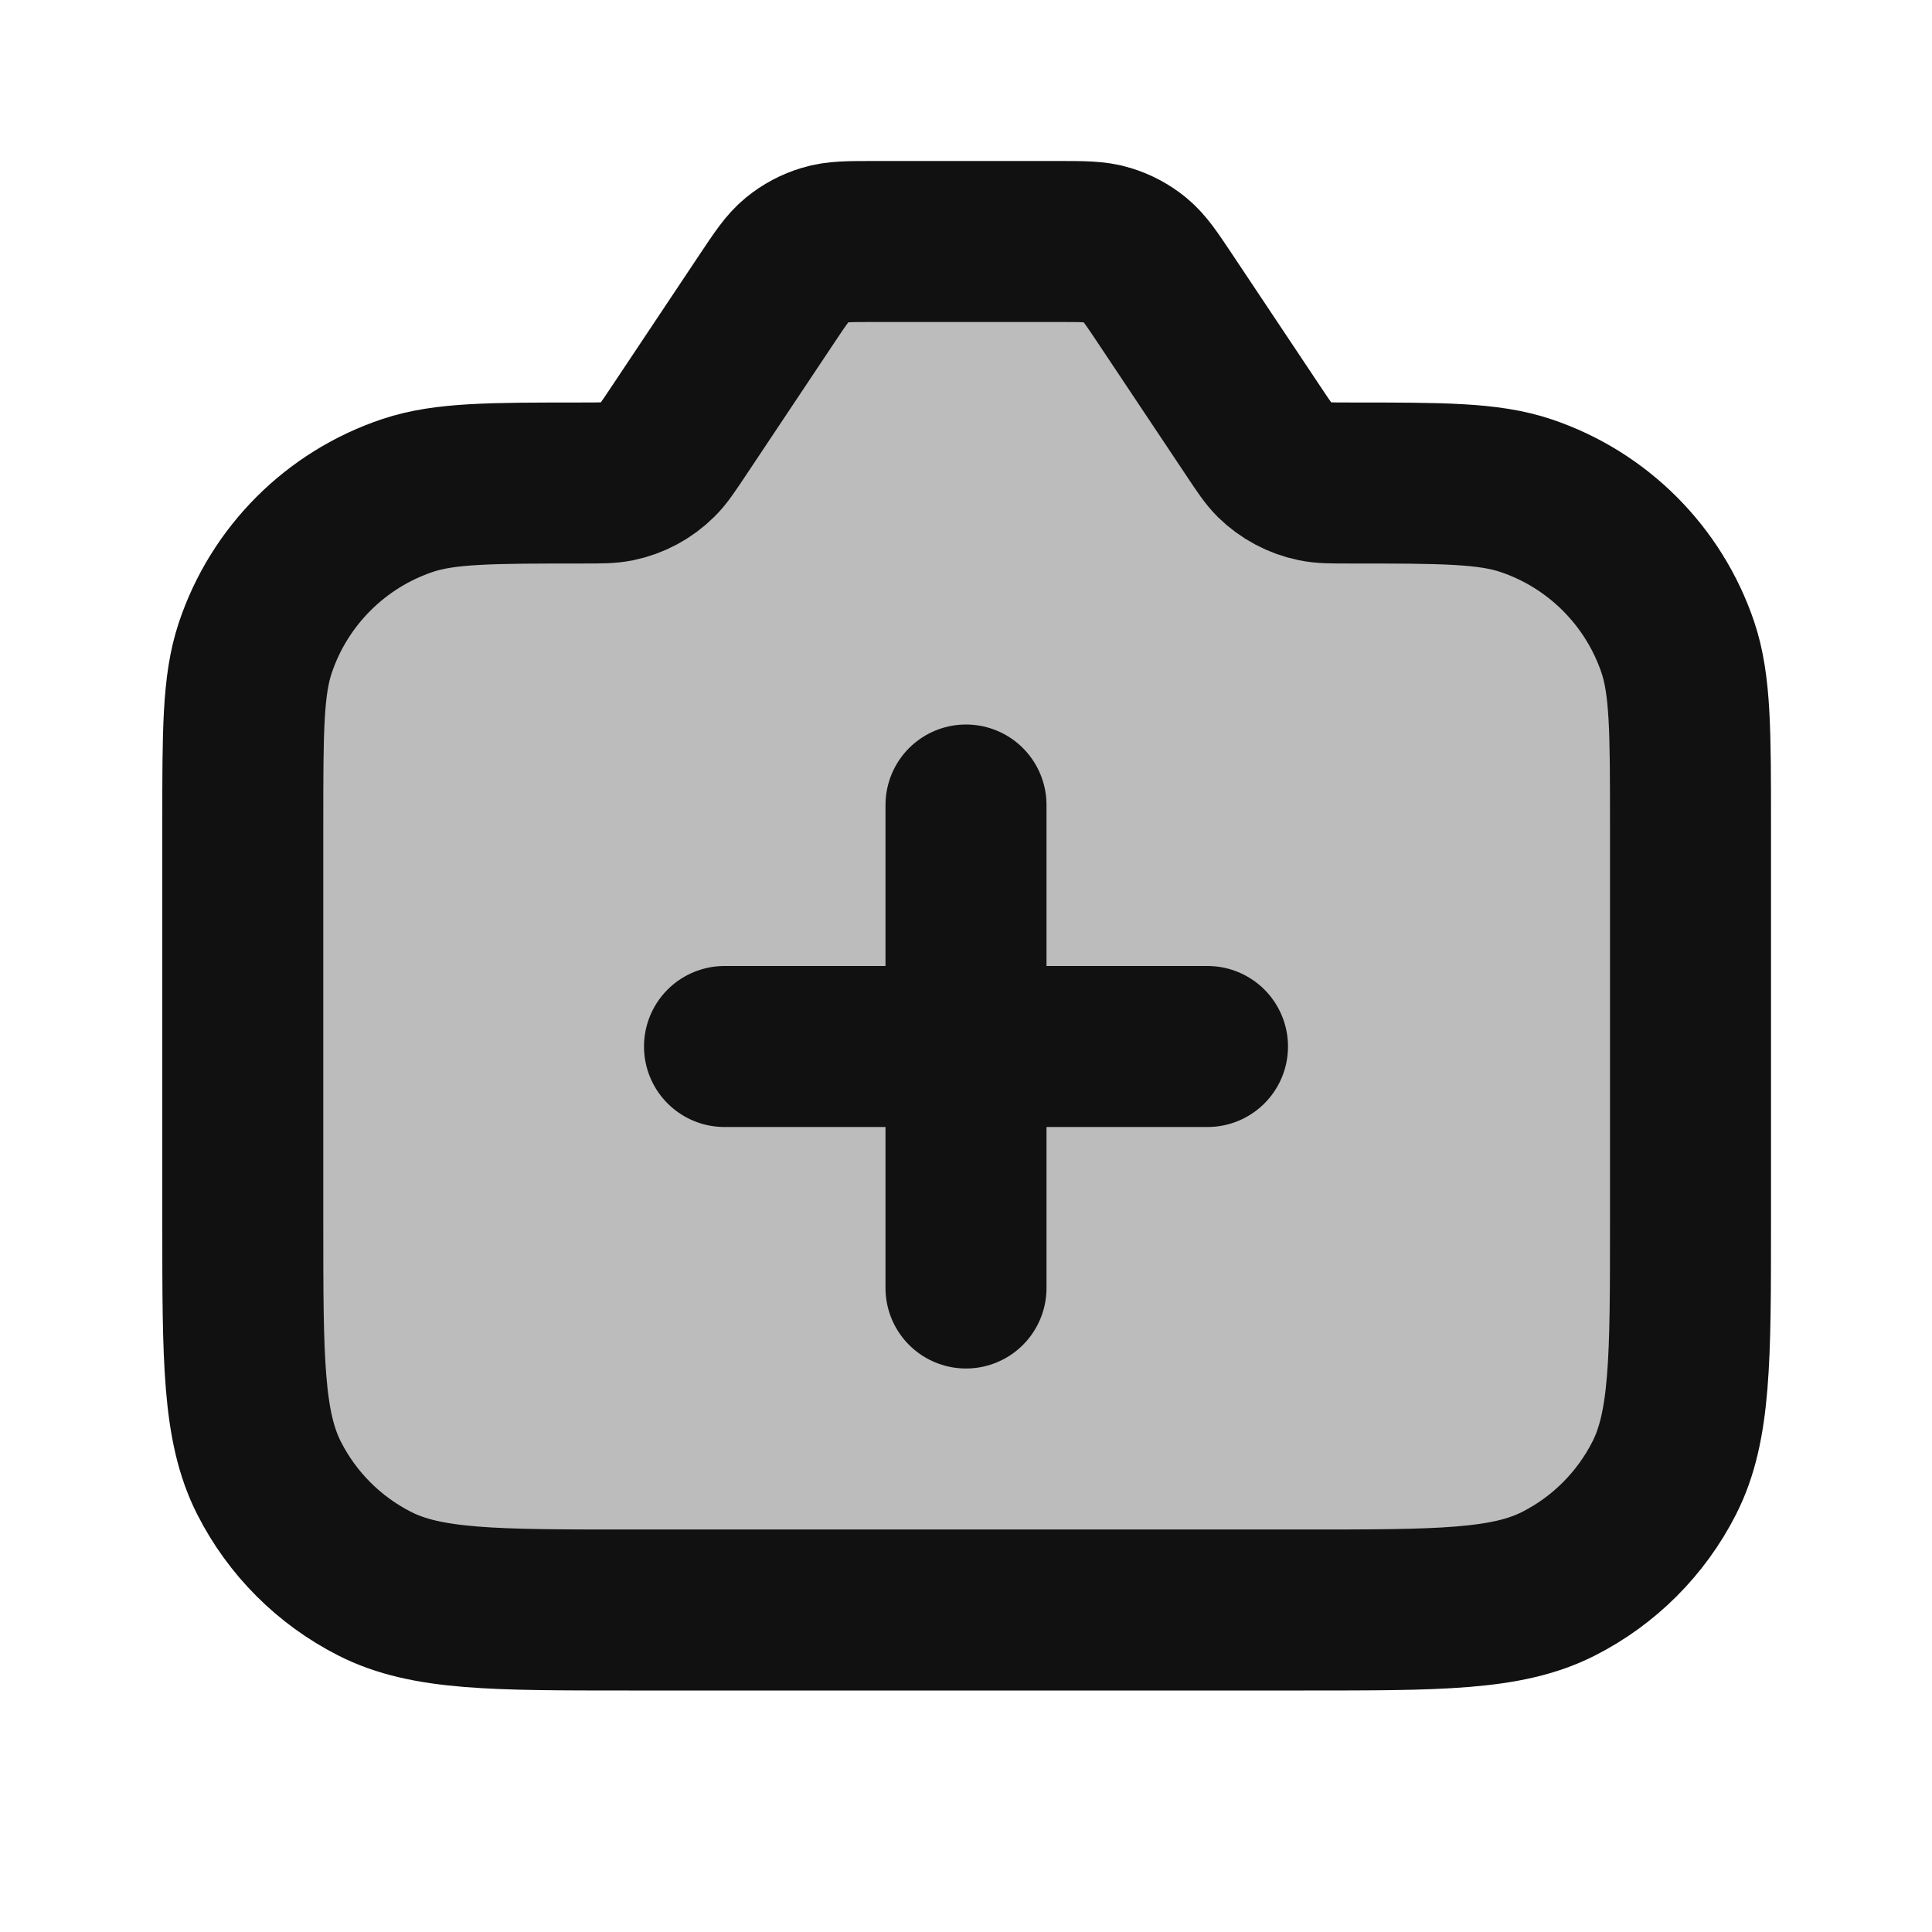 <svg width="24" height="24" viewBox="0 0 24 24" fill="none" xmlns="http://www.w3.org/2000/svg">
<path opacity="0.28" d="M16.757 6C17.914 6 18.492 6 18.959 6.157C19.397 6.305 19.795 6.551 20.122 6.878C20.448 7.205 20.695 7.602 20.843 8.04C21 8.507 21 9.086 21 10.243V15.2C21 16.88 21 17.72 20.673 18.362C20.385 18.926 19.926 19.385 19.362 19.672C18.72 20 17.88 20 16.2 20H7.816C6.136 20 5.296 20 4.654 19.673C4.09 19.385 3.631 18.927 3.343 18.362C3.016 17.72 3.016 16.88 3.016 15.2V10.23C3.016 9.085 3.016 8.512 3.17 8.05C3.317 7.609 3.565 7.207 3.894 6.878C4.224 6.549 4.625 6.301 5.066 6.154C5.528 6 6.101 6 7.246 6C7.459 6 7.566 6 7.665 5.98C7.856 5.941 8.031 5.847 8.169 5.71C8.241 5.638 8.3 5.55 8.419 5.372L9.525 3.712C9.699 3.452 9.785 3.322 9.9 3.227C10.002 3.144 10.119 3.081 10.245 3.043C10.387 3 10.543 3 10.856 3H13.144C13.457 3 13.614 3 13.755 3.043C13.881 3.081 13.998 3.144 14.1 3.227C14.214 3.322 14.301 3.452 14.475 3.712L15.58 5.37C15.7 5.55 15.76 5.64 15.832 5.711C15.969 5.847 16.143 5.94 16.332 5.979C16.433 5.999 16.541 6 16.757 6Z" fill="#111111"/>
<path d="M16.757 6C17.914 6 18.492 6 18.959 6.158C19.846 6.457 20.543 7.154 20.843 8.041C21 8.508 21 9.086 21 10.243V15.2C21 16.88 21 17.72 20.673 18.362C20.385 18.927 19.927 19.386 19.362 19.673C18.72 20 17.88 20 16.2 20L7.816 20C6.135 20 5.295 20 4.654 19.673C4.089 19.386 3.63 18.927 3.343 18.362C3.016 17.72 3.016 16.88 3.016 15.2L3.016 10.23C3.016 9.085 3.016 8.513 3.17 8.051C3.468 7.156 4.171 6.453 5.066 6.154C5.528 6 6.101 6 7.245 6C7.459 6 7.566 6 7.665 5.98C7.856 5.941 8.031 5.847 8.169 5.71C8.241 5.639 8.3 5.55 8.419 5.372L9.525 3.713C9.699 3.452 9.786 3.322 9.9 3.228C10.002 3.144 10.119 3.082 10.245 3.044C10.387 3 10.543 3 10.856 3L13.144 3C13.457 3 13.613 3 13.755 3.044C13.881 3.082 13.998 3.144 14.1 3.228C14.214 3.322 14.301 3.452 14.475 3.713L15.58 5.37C15.7 5.55 15.76 5.64 15.832 5.712C15.97 5.847 16.144 5.94 16.333 5.979C16.433 6 16.541 6 16.757 6Z" stroke="#111111" stroke-width="2" stroke-linecap="round" stroke-linejoin="round"/>
<path d="M12 16V13M12 13V10M12 13H9M12 13H15" stroke="#111111" stroke-width="2" stroke-linecap="round" stroke-linejoin="round"/>
</svg>
